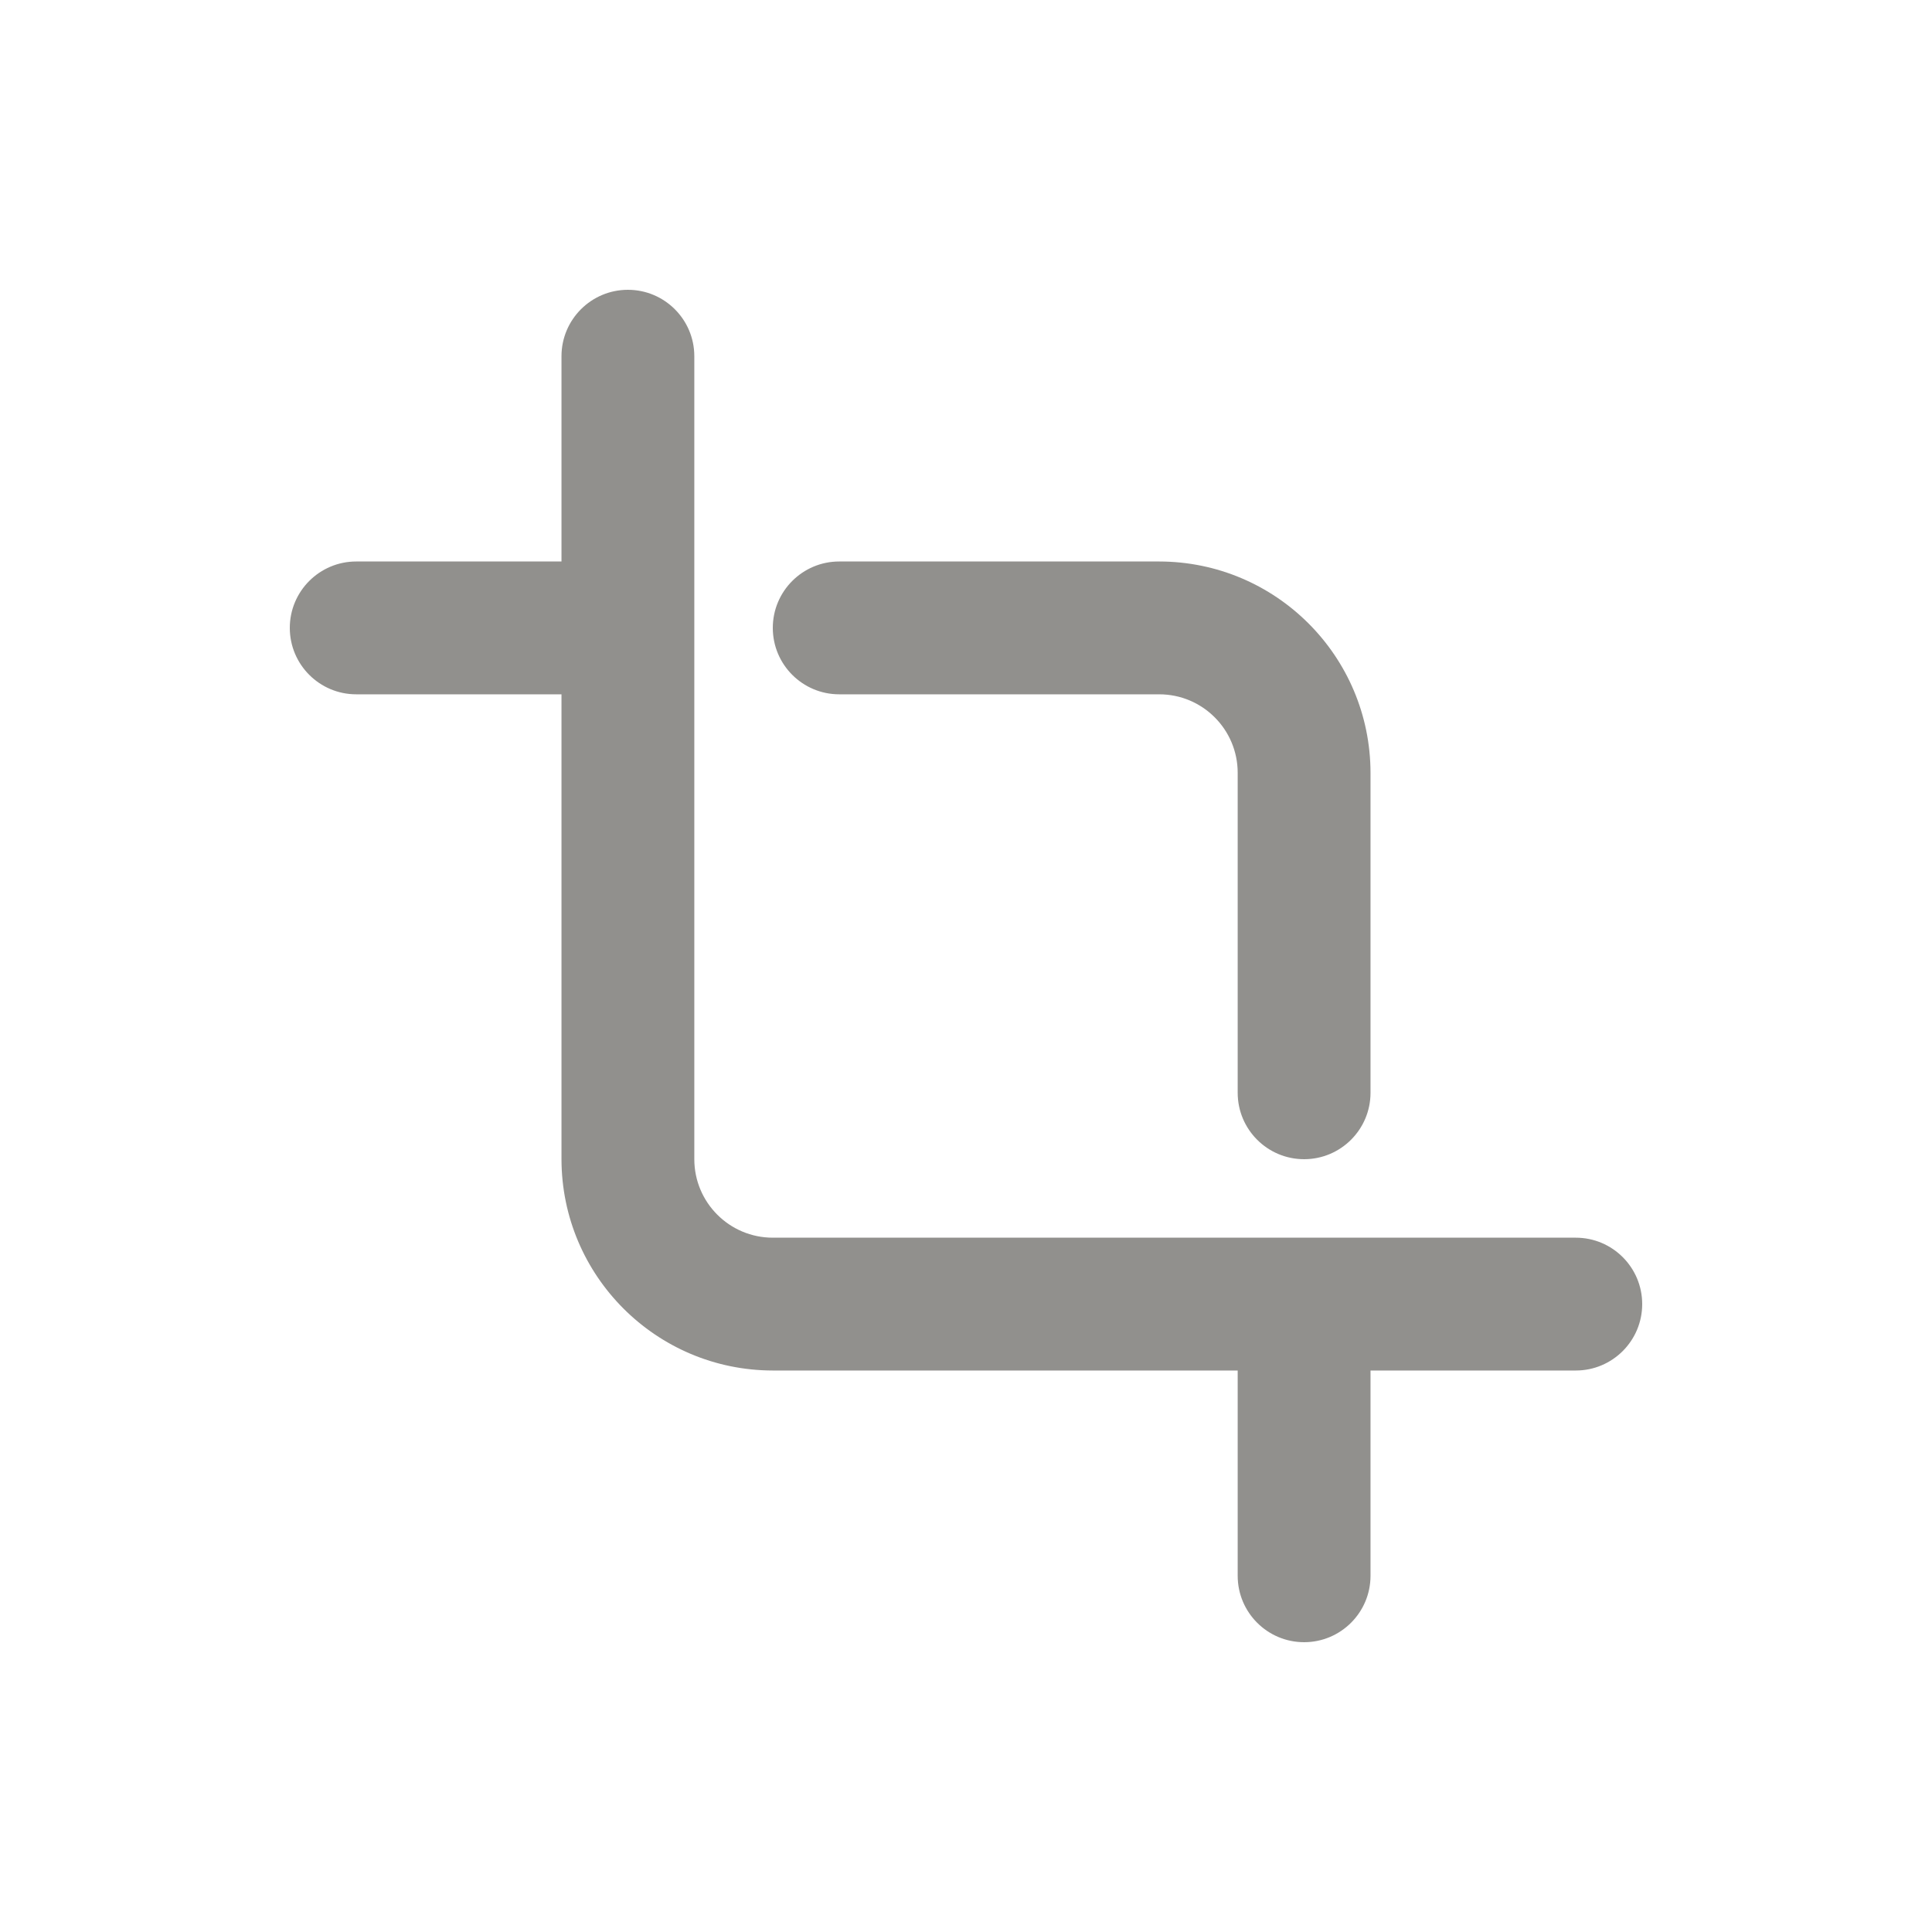 <!-- Generated by IcoMoon.io -->
<svg version="1.1" xmlns="http://www.w3.org/2000/svg" width="40" height="40" viewBox="0 0 40 40">
<title>io-crop</title>
<path fill="#91908d" d="M32.625 25.625h-16.625c-0.897 0-1.625-0.728-1.625-1.625v0-16.625c0-0.759-0.616-1.375-1.375-1.375s-1.375 0.616-1.375 1.375v0 4.25h-4.25c-0.759 0-1.375 0.616-1.375 1.375s0.616 1.375 1.375 1.375v0h4.25v9.625c0.003 2.415 1.96 4.372 4.375 4.375h9.625v4.25c0 0.759 0.616 1.375 1.375 1.375s1.375-0.616 1.375-1.375v0-4.25h4.25c0.759 0 1.375-0.616 1.375-1.375s-0.616-1.375-1.375-1.375v0z"></path>
<path fill="#91908d" d="M17.375 14.375h6.625c0.897 0 1.625 0.728 1.625 1.625v0 6.625c0 0.759 0.616 1.375 1.375 1.375s1.375-0.616 1.375-1.375v0-6.625c-0.003-2.415-1.96-4.372-4.375-4.375h-6.625c-0.759 0-1.375 0.616-1.375 1.375s0.616 1.375 1.375 1.375v0z"></path>
</svg>
